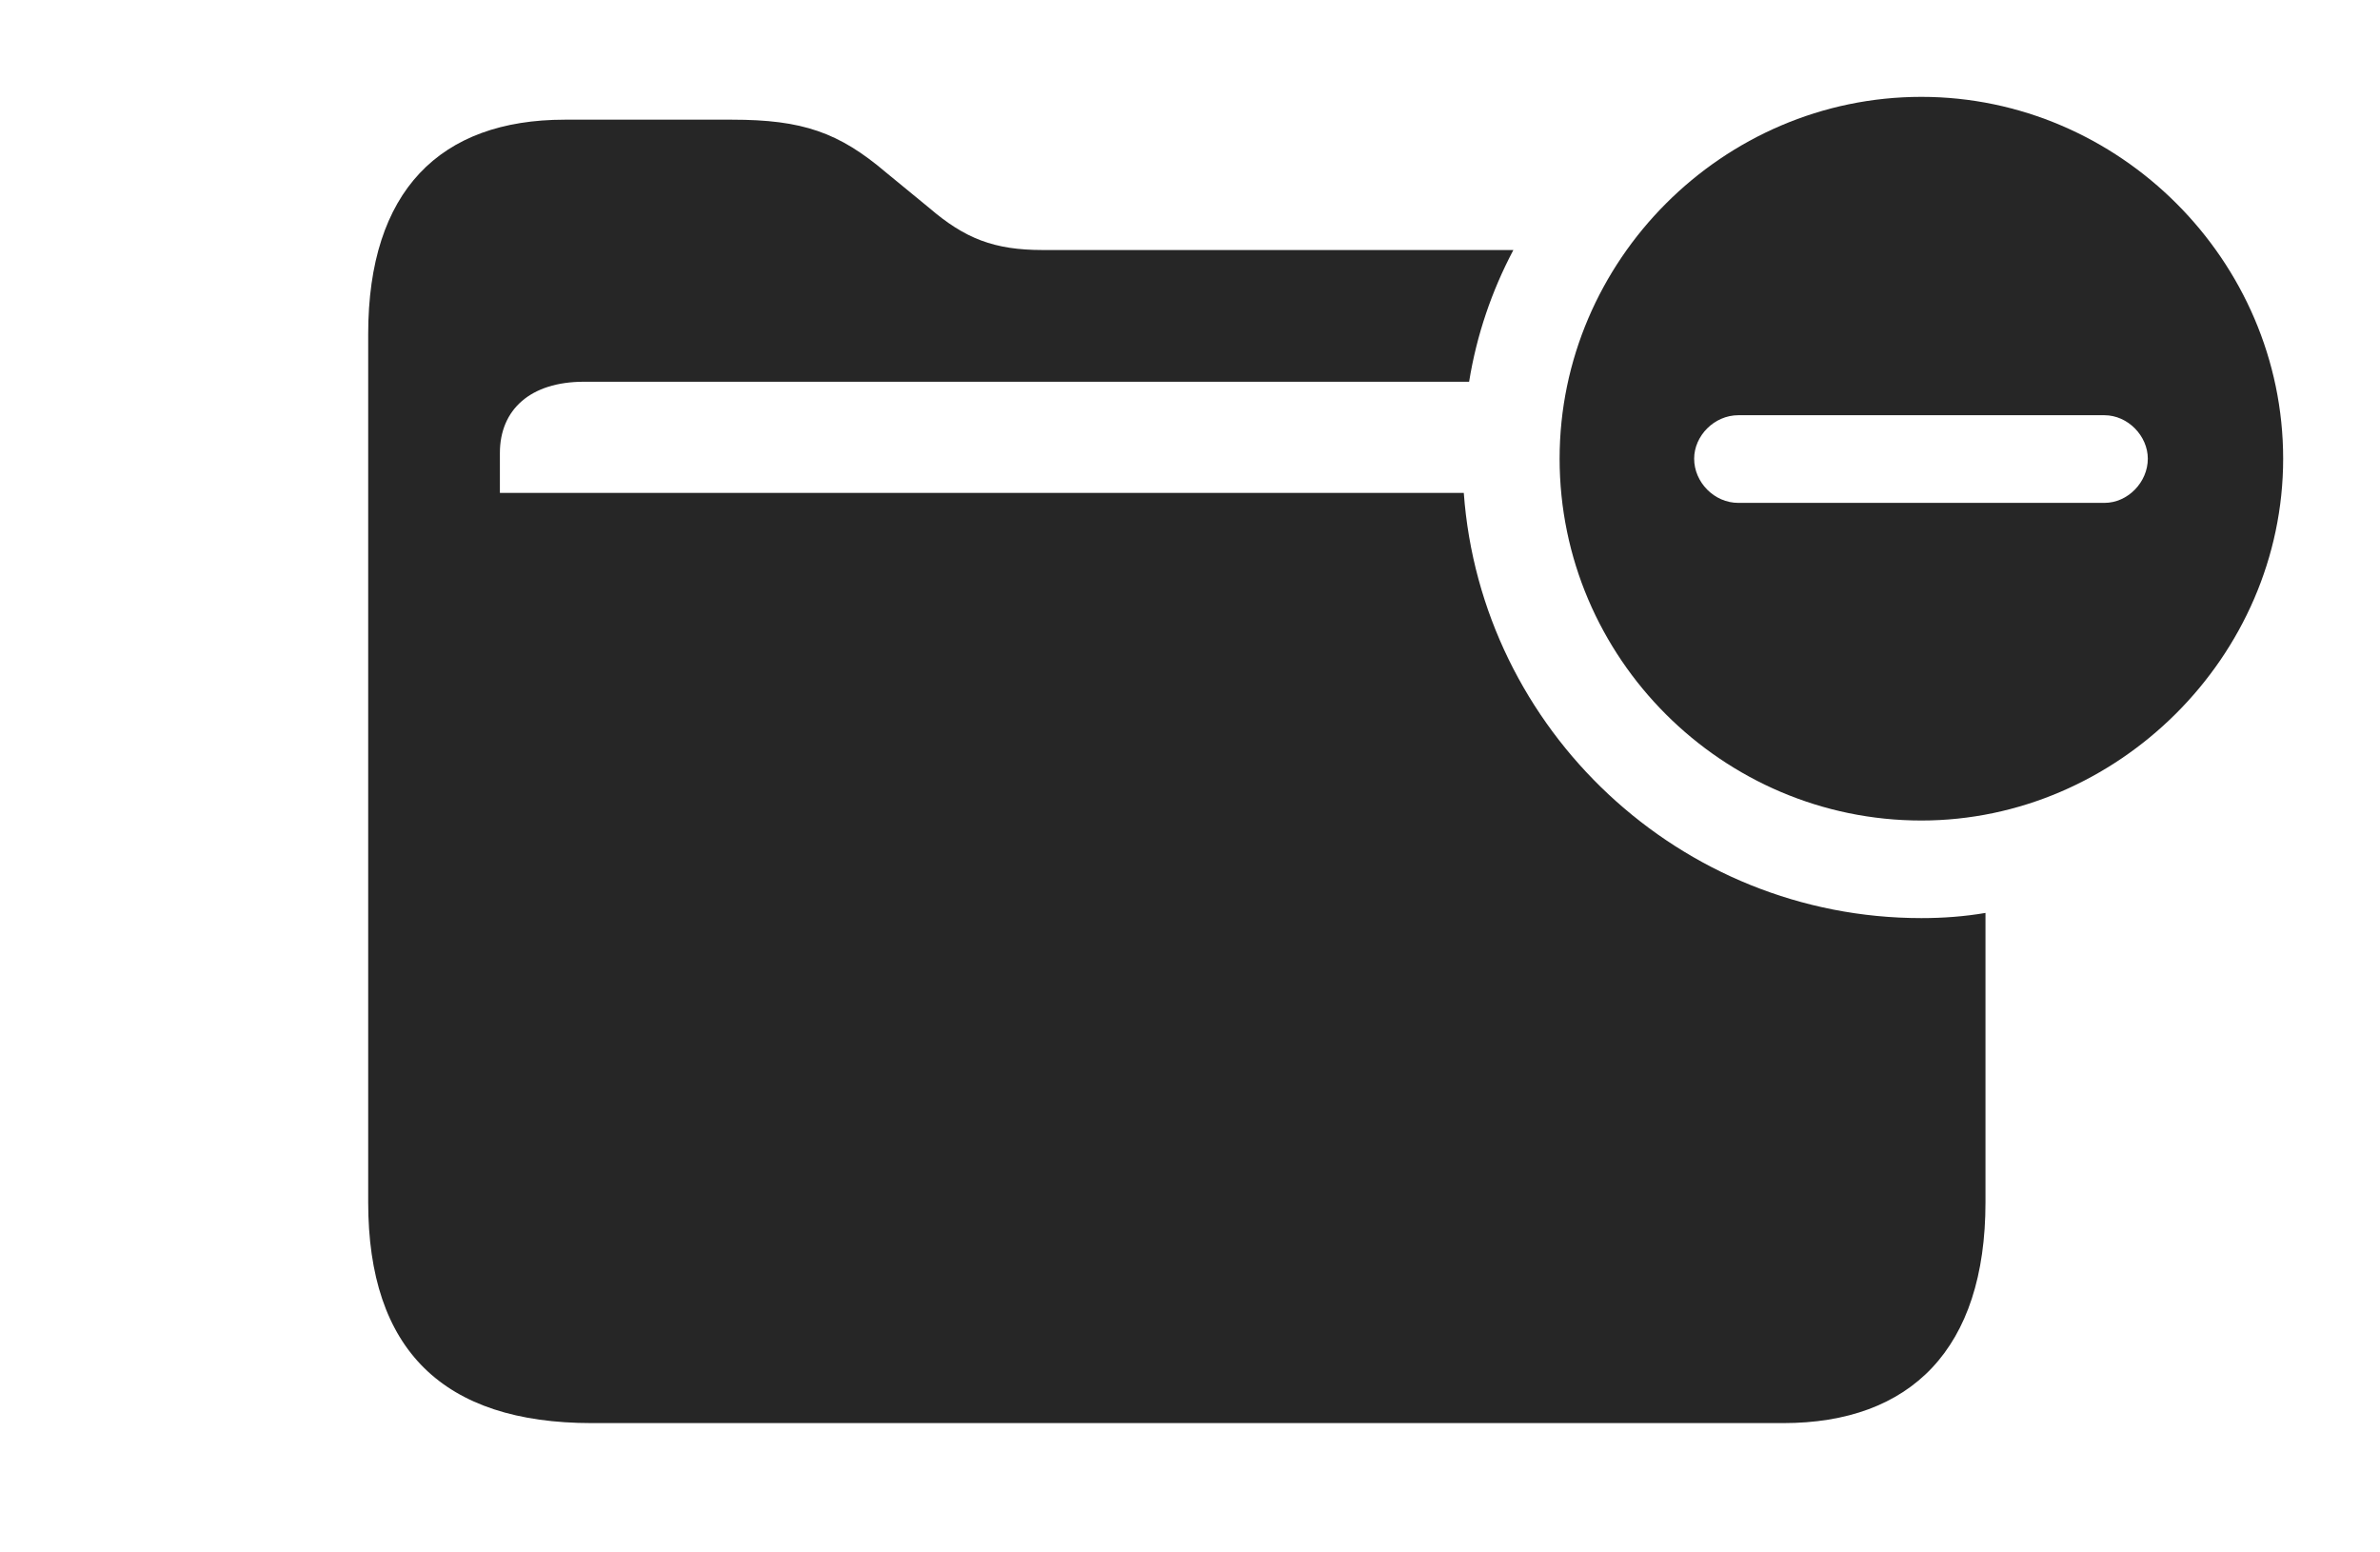 <?xml version="1.0" encoding="UTF-8"?>
<!--Generator: Apple Native CoreSVG 341-->
<!DOCTYPE svg
PUBLIC "-//W3C//DTD SVG 1.1//EN"
       "http://www.w3.org/Graphics/SVG/1.1/DTD/svg11.dtd">
<svg version="1.1" xmlns="http://www.w3.org/2000/svg" xmlns:xlink="http://www.w3.org/1999/xlink" viewBox="0 0 32.637 21.279">
 <g>
  <rect height="21.279" opacity="0" width="32.637" x="0" y="0"/>
  <path d="M12.148 2.363L12.744 2.852C13.232 3.271 13.633 3.428 14.297 3.428L20.753 3.428C20.458 3.985 20.249 4.593 20.146 5.234L8.008 5.234C7.275 5.234 6.855 5.615 6.855 6.211L6.855 6.758L20.073 6.758C20.309 10.008 23.039 12.588 26.348 12.588C26.646 12.588 26.94 12.566 27.227 12.517L27.227 16.484C27.227 18.496 26.201 19.512 24.453 19.512L8.115 19.512C6.074 19.512 5.049 18.506 5.049 16.484L5.049 4.58C5.049 2.617 6.035 1.641 7.744 1.641L10.039 1.641C11.006 1.641 11.504 1.816 12.148 2.363Z" fill="black" fill-opacity="0.85"/>
  <path d="M31.309 6.289C31.309 9.004 29.033 11.25 26.348 11.25C23.623 11.25 21.387 9.023 21.387 6.289C21.387 3.574 23.623 1.328 26.348 1.328C29.062 1.328 31.309 3.574 31.309 6.289ZM23.838 5.693C23.506 5.693 23.232 5.977 23.232 6.289C23.232 6.611 23.506 6.895 23.838 6.895L28.857 6.895C29.18 6.895 29.453 6.611 29.453 6.289C29.453 5.977 29.18 5.693 28.857 5.693Z" fill="black" fill-opacity="0.85"/>
 </g>
</svg>
